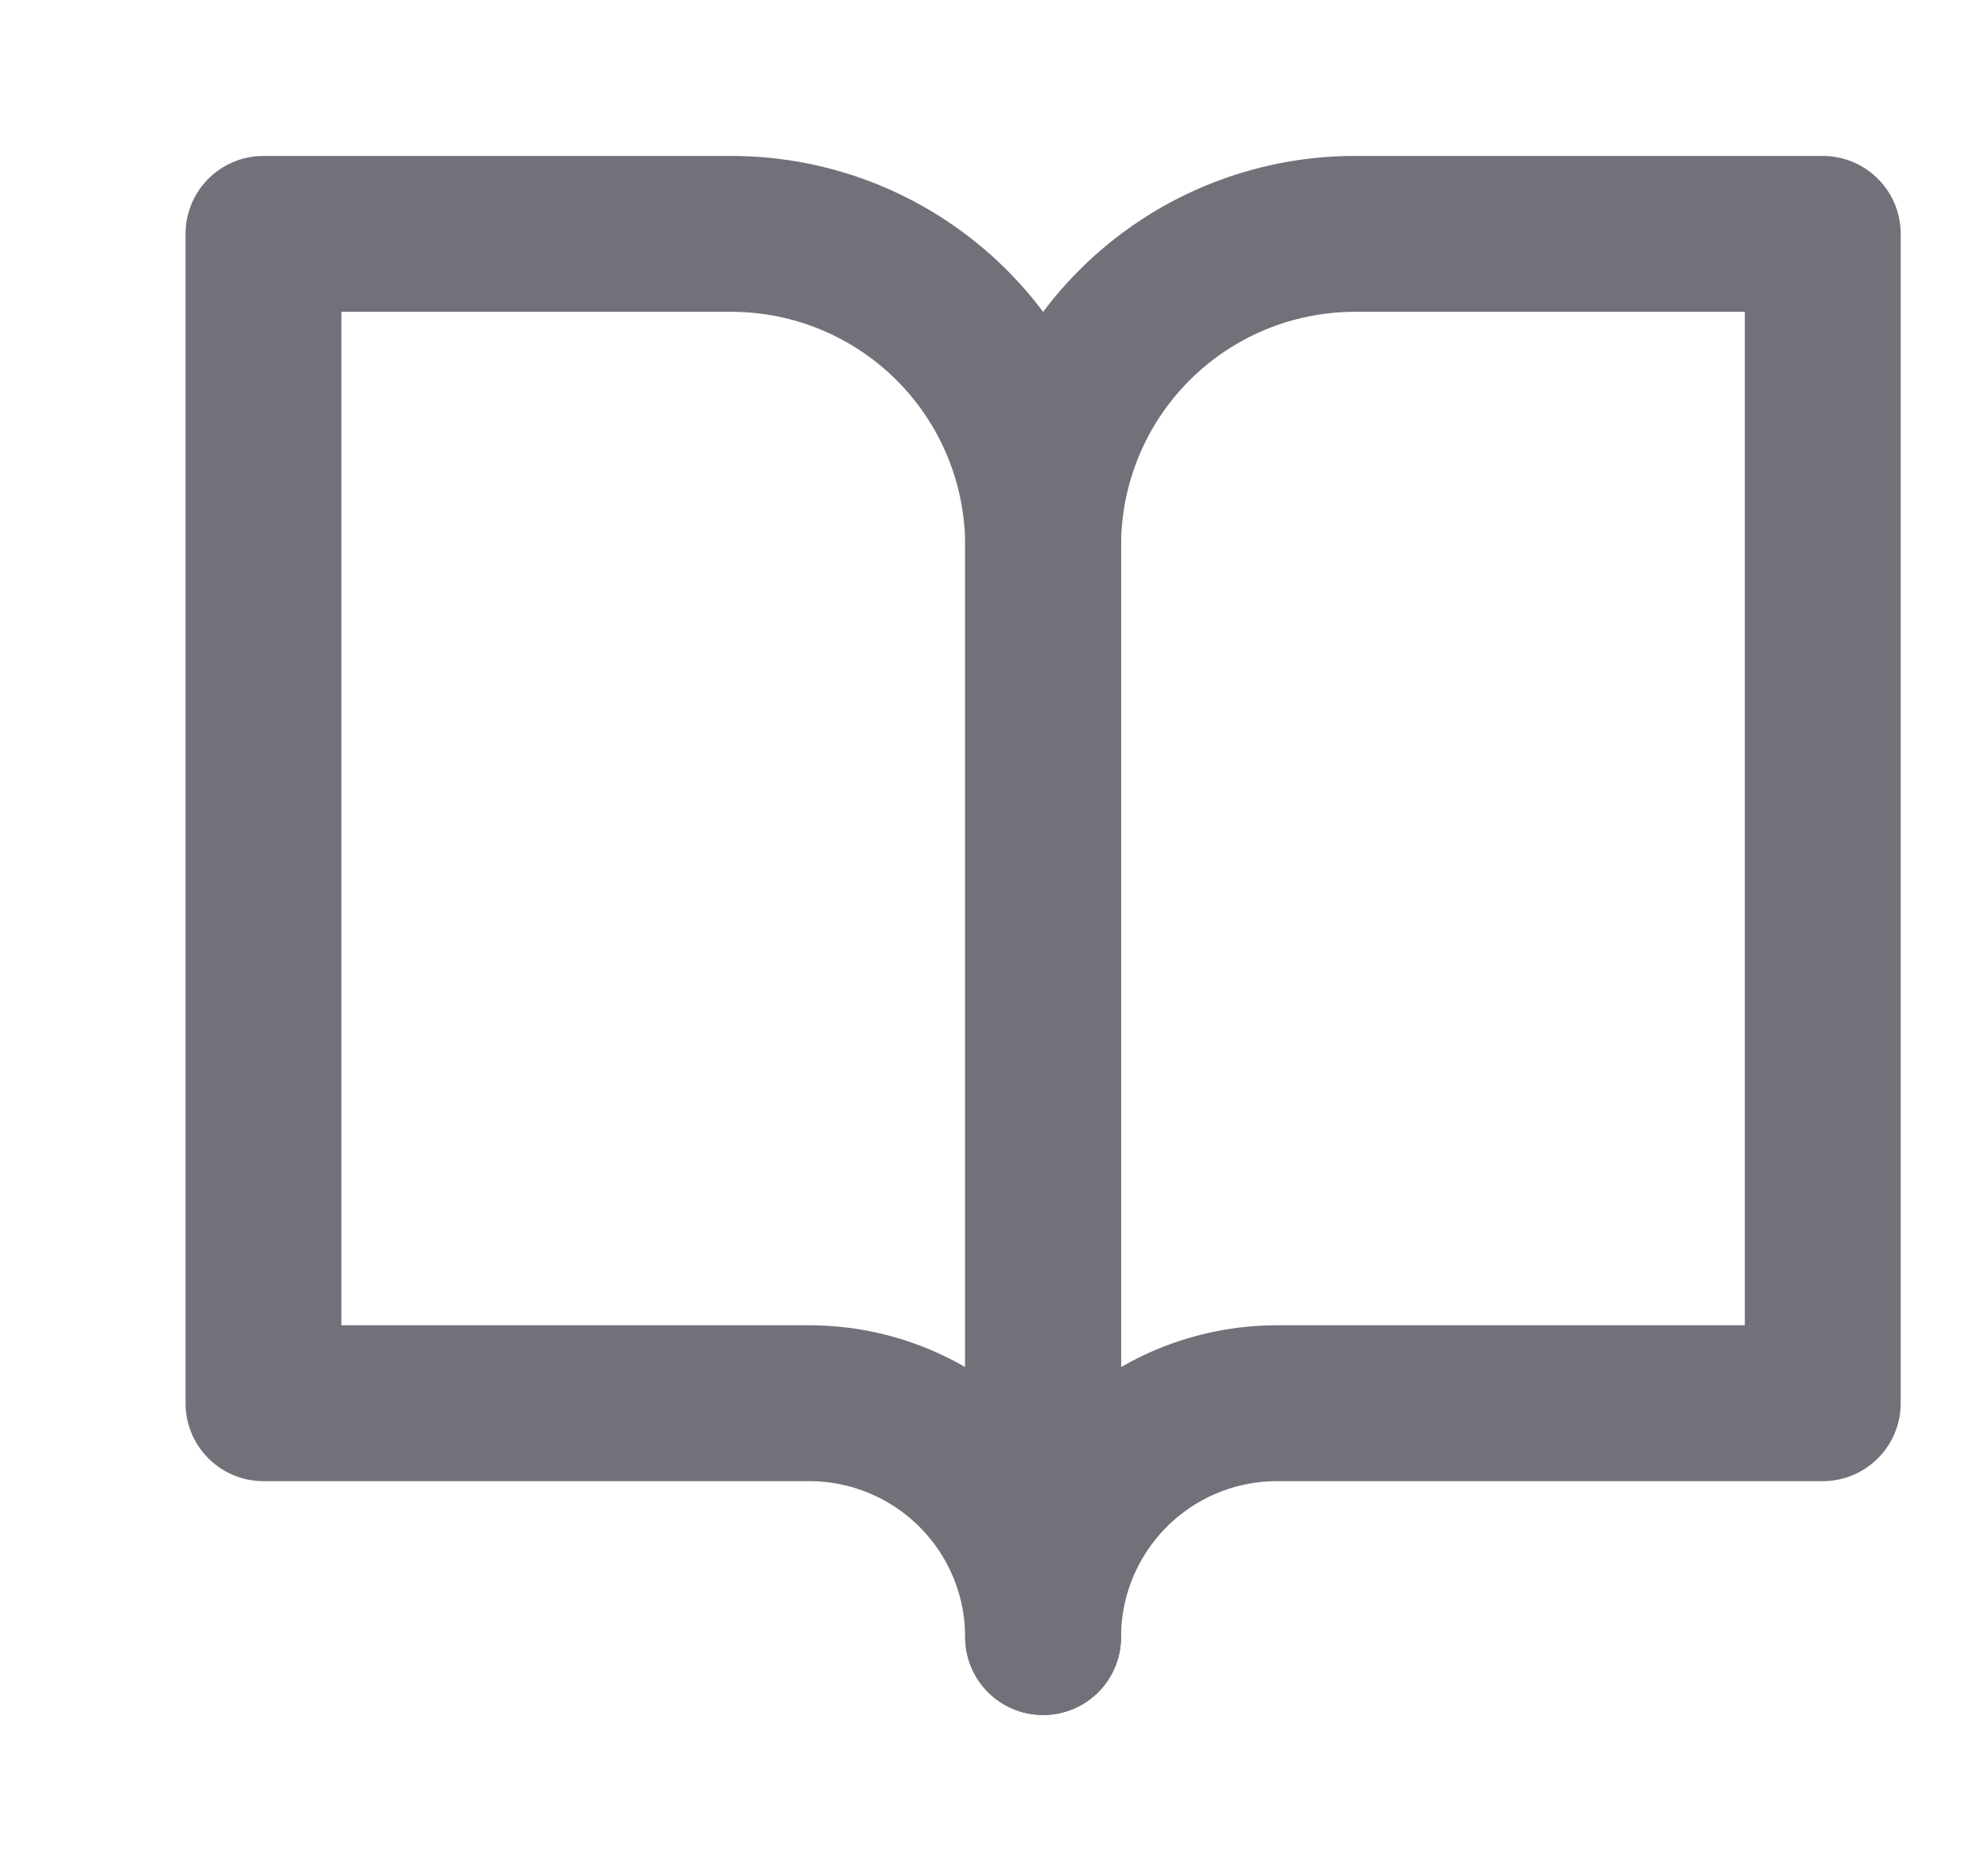 <svg width="17" height="16" viewBox="0 0 17 16" fill="none" xmlns="http://www.w3.org/2000/svg">
<path d="M2.253 2H6.253C6.961 2 7.639 2.281 8.139 2.781C8.639 3.281 8.92 3.959 8.92 4.667V14C8.92 13.47 8.709 12.961 8.334 12.586C7.959 12.211 7.451 12 6.92 12H2.253V2Z" stroke="#71717A" stroke-width="1.333" stroke-linecap="round" stroke-linejoin="round"/>
<path d="M15.587 2H11.587C10.879 2 10.201 2.281 9.701 2.781C9.201 3.281 8.92 3.959 8.92 4.667V14C8.92 13.47 9.131 12.961 9.506 12.586C9.881 12.211 10.389 12 10.92 12H15.587V2Z" stroke="#71717A" stroke-width="1.333" stroke-linecap="round" stroke-linejoin="round"/>
</svg>
